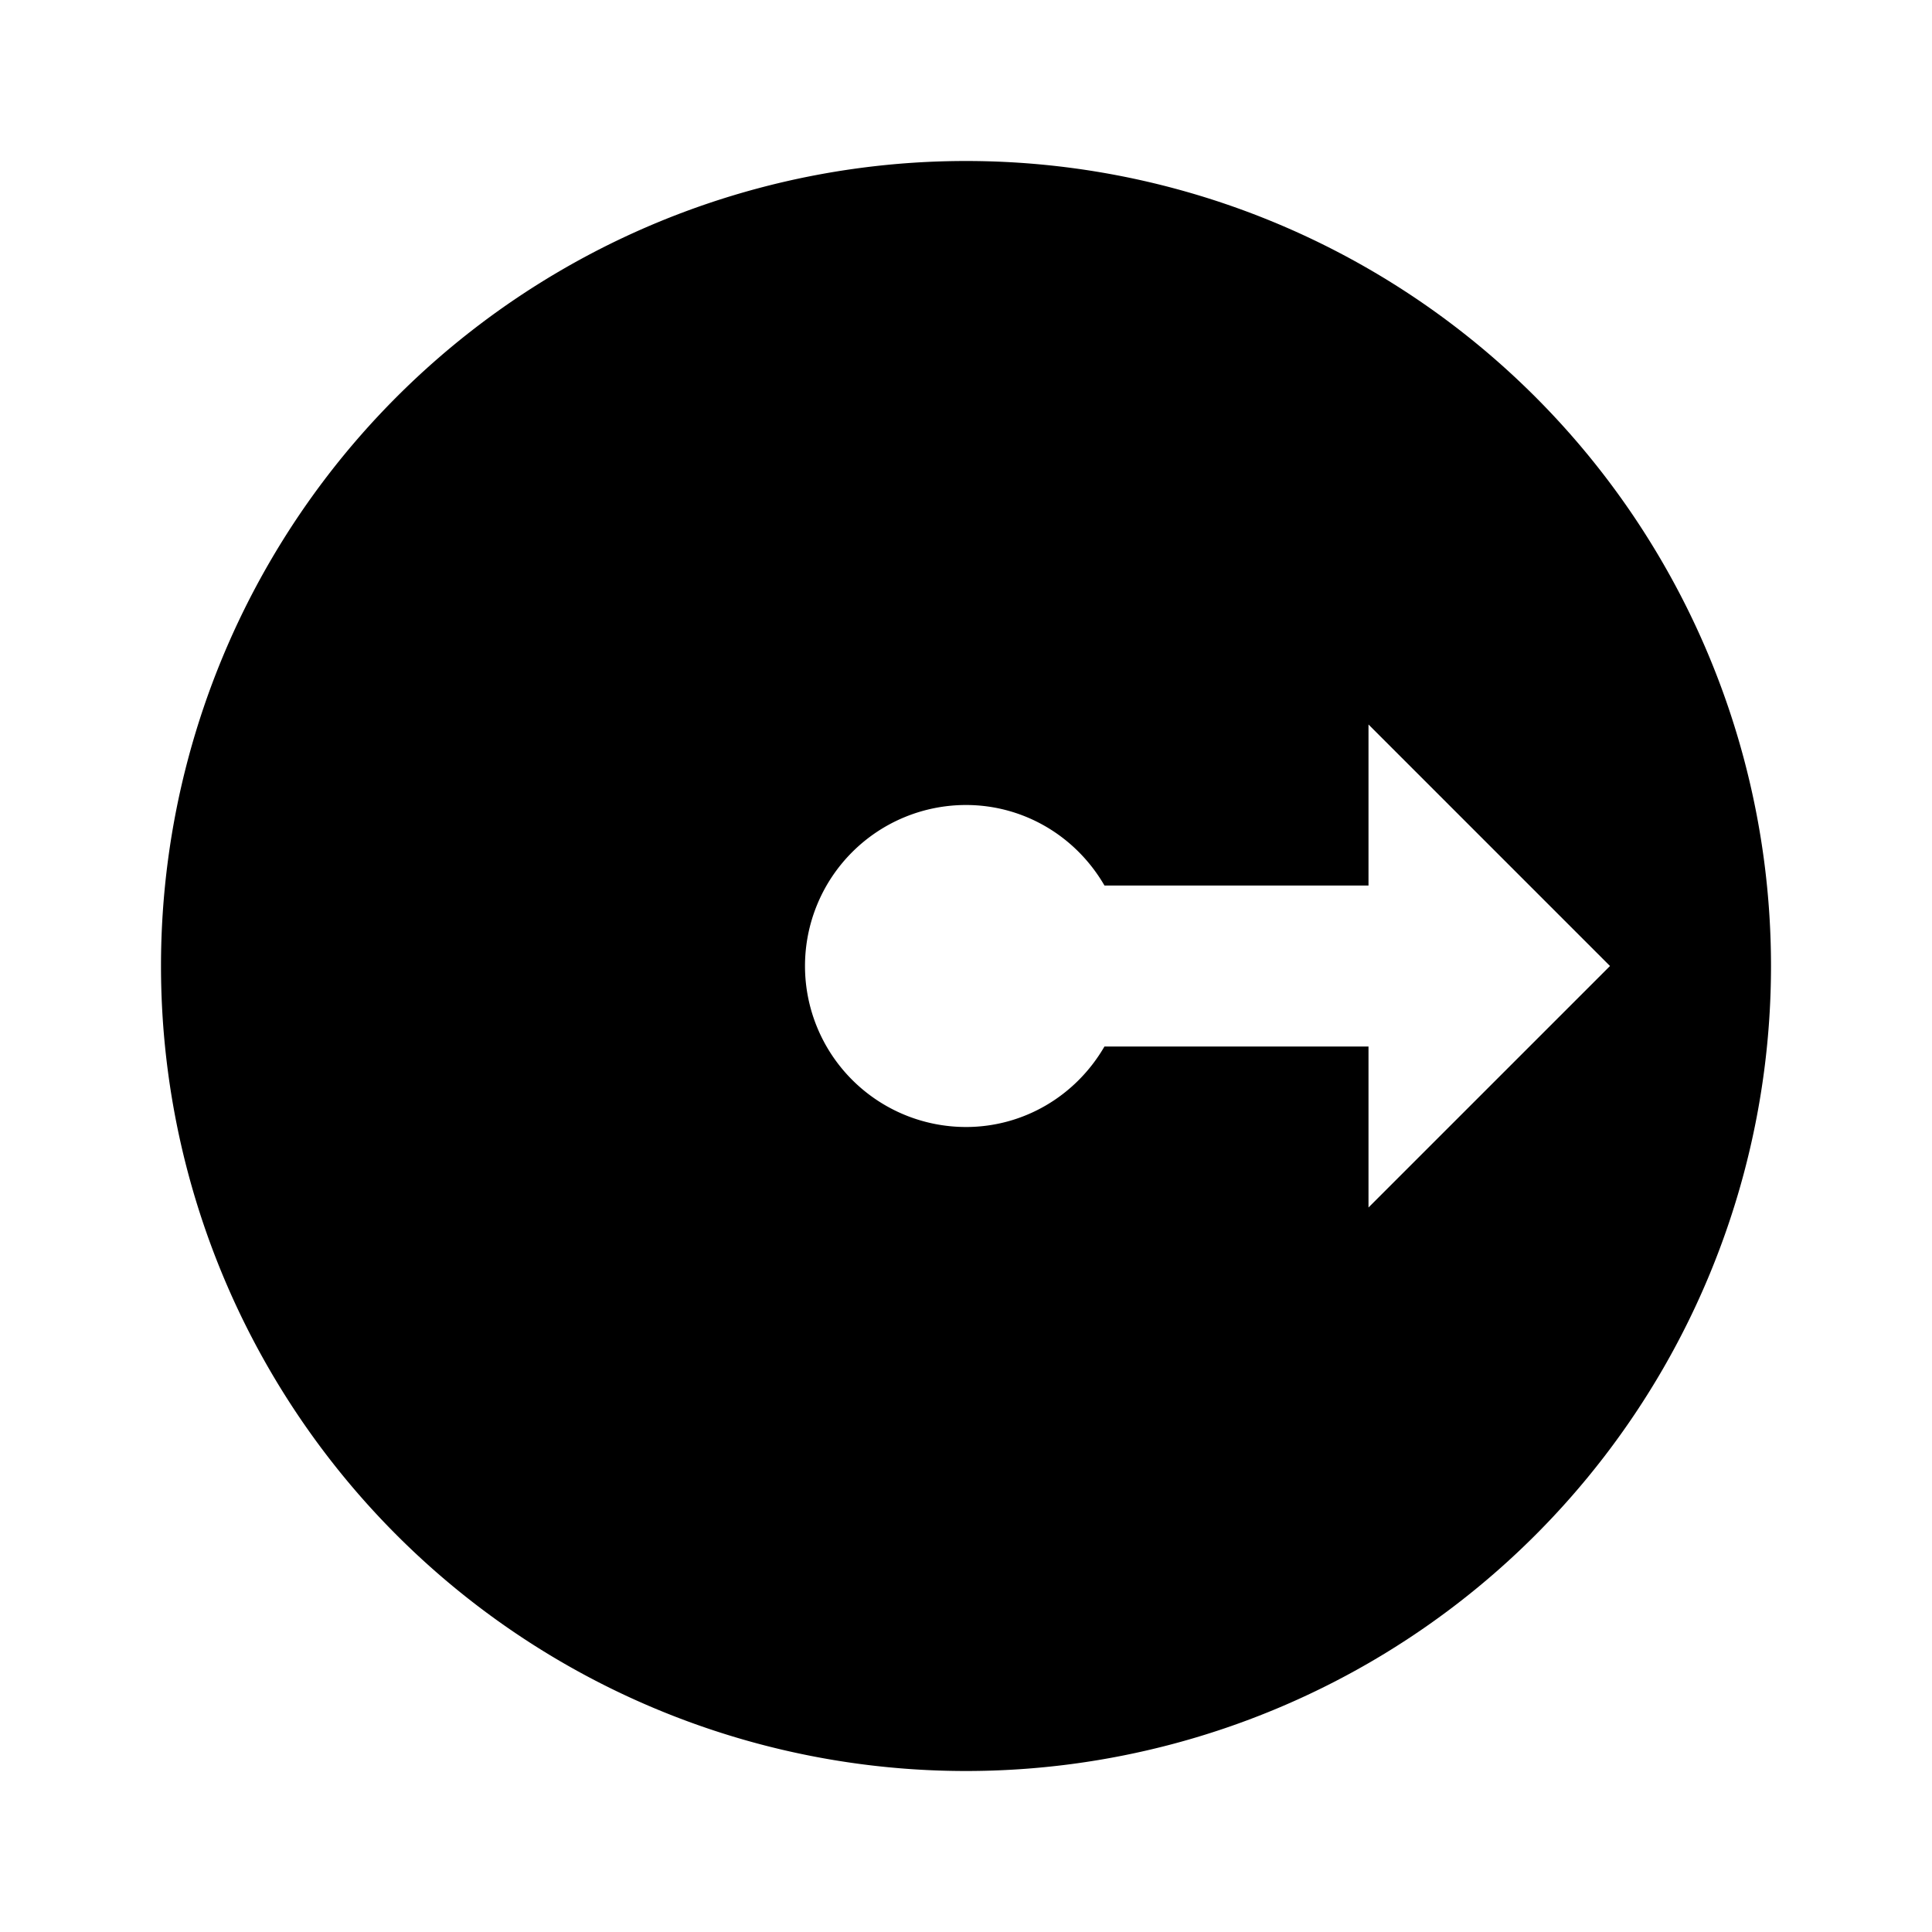 <svg height="24" viewBox="0 0 24 24" width="24" xmlns="http://www.w3.org/2000/svg"><path d="m12 2a10 10 0 0 0 -10 10 10 10 0 0 0 10 10 10 10 0 0 0 10-10 10 10 0 0 0 -10-10m5 13v-2h-3.28c-.36.62-1.01 1-1.72 1a2 2 0 0 1 -2-2 2 2 0 0 1 2-2c.71 0 1.36.38 1.72 1h3.28v-2l3 3z"/></svg>